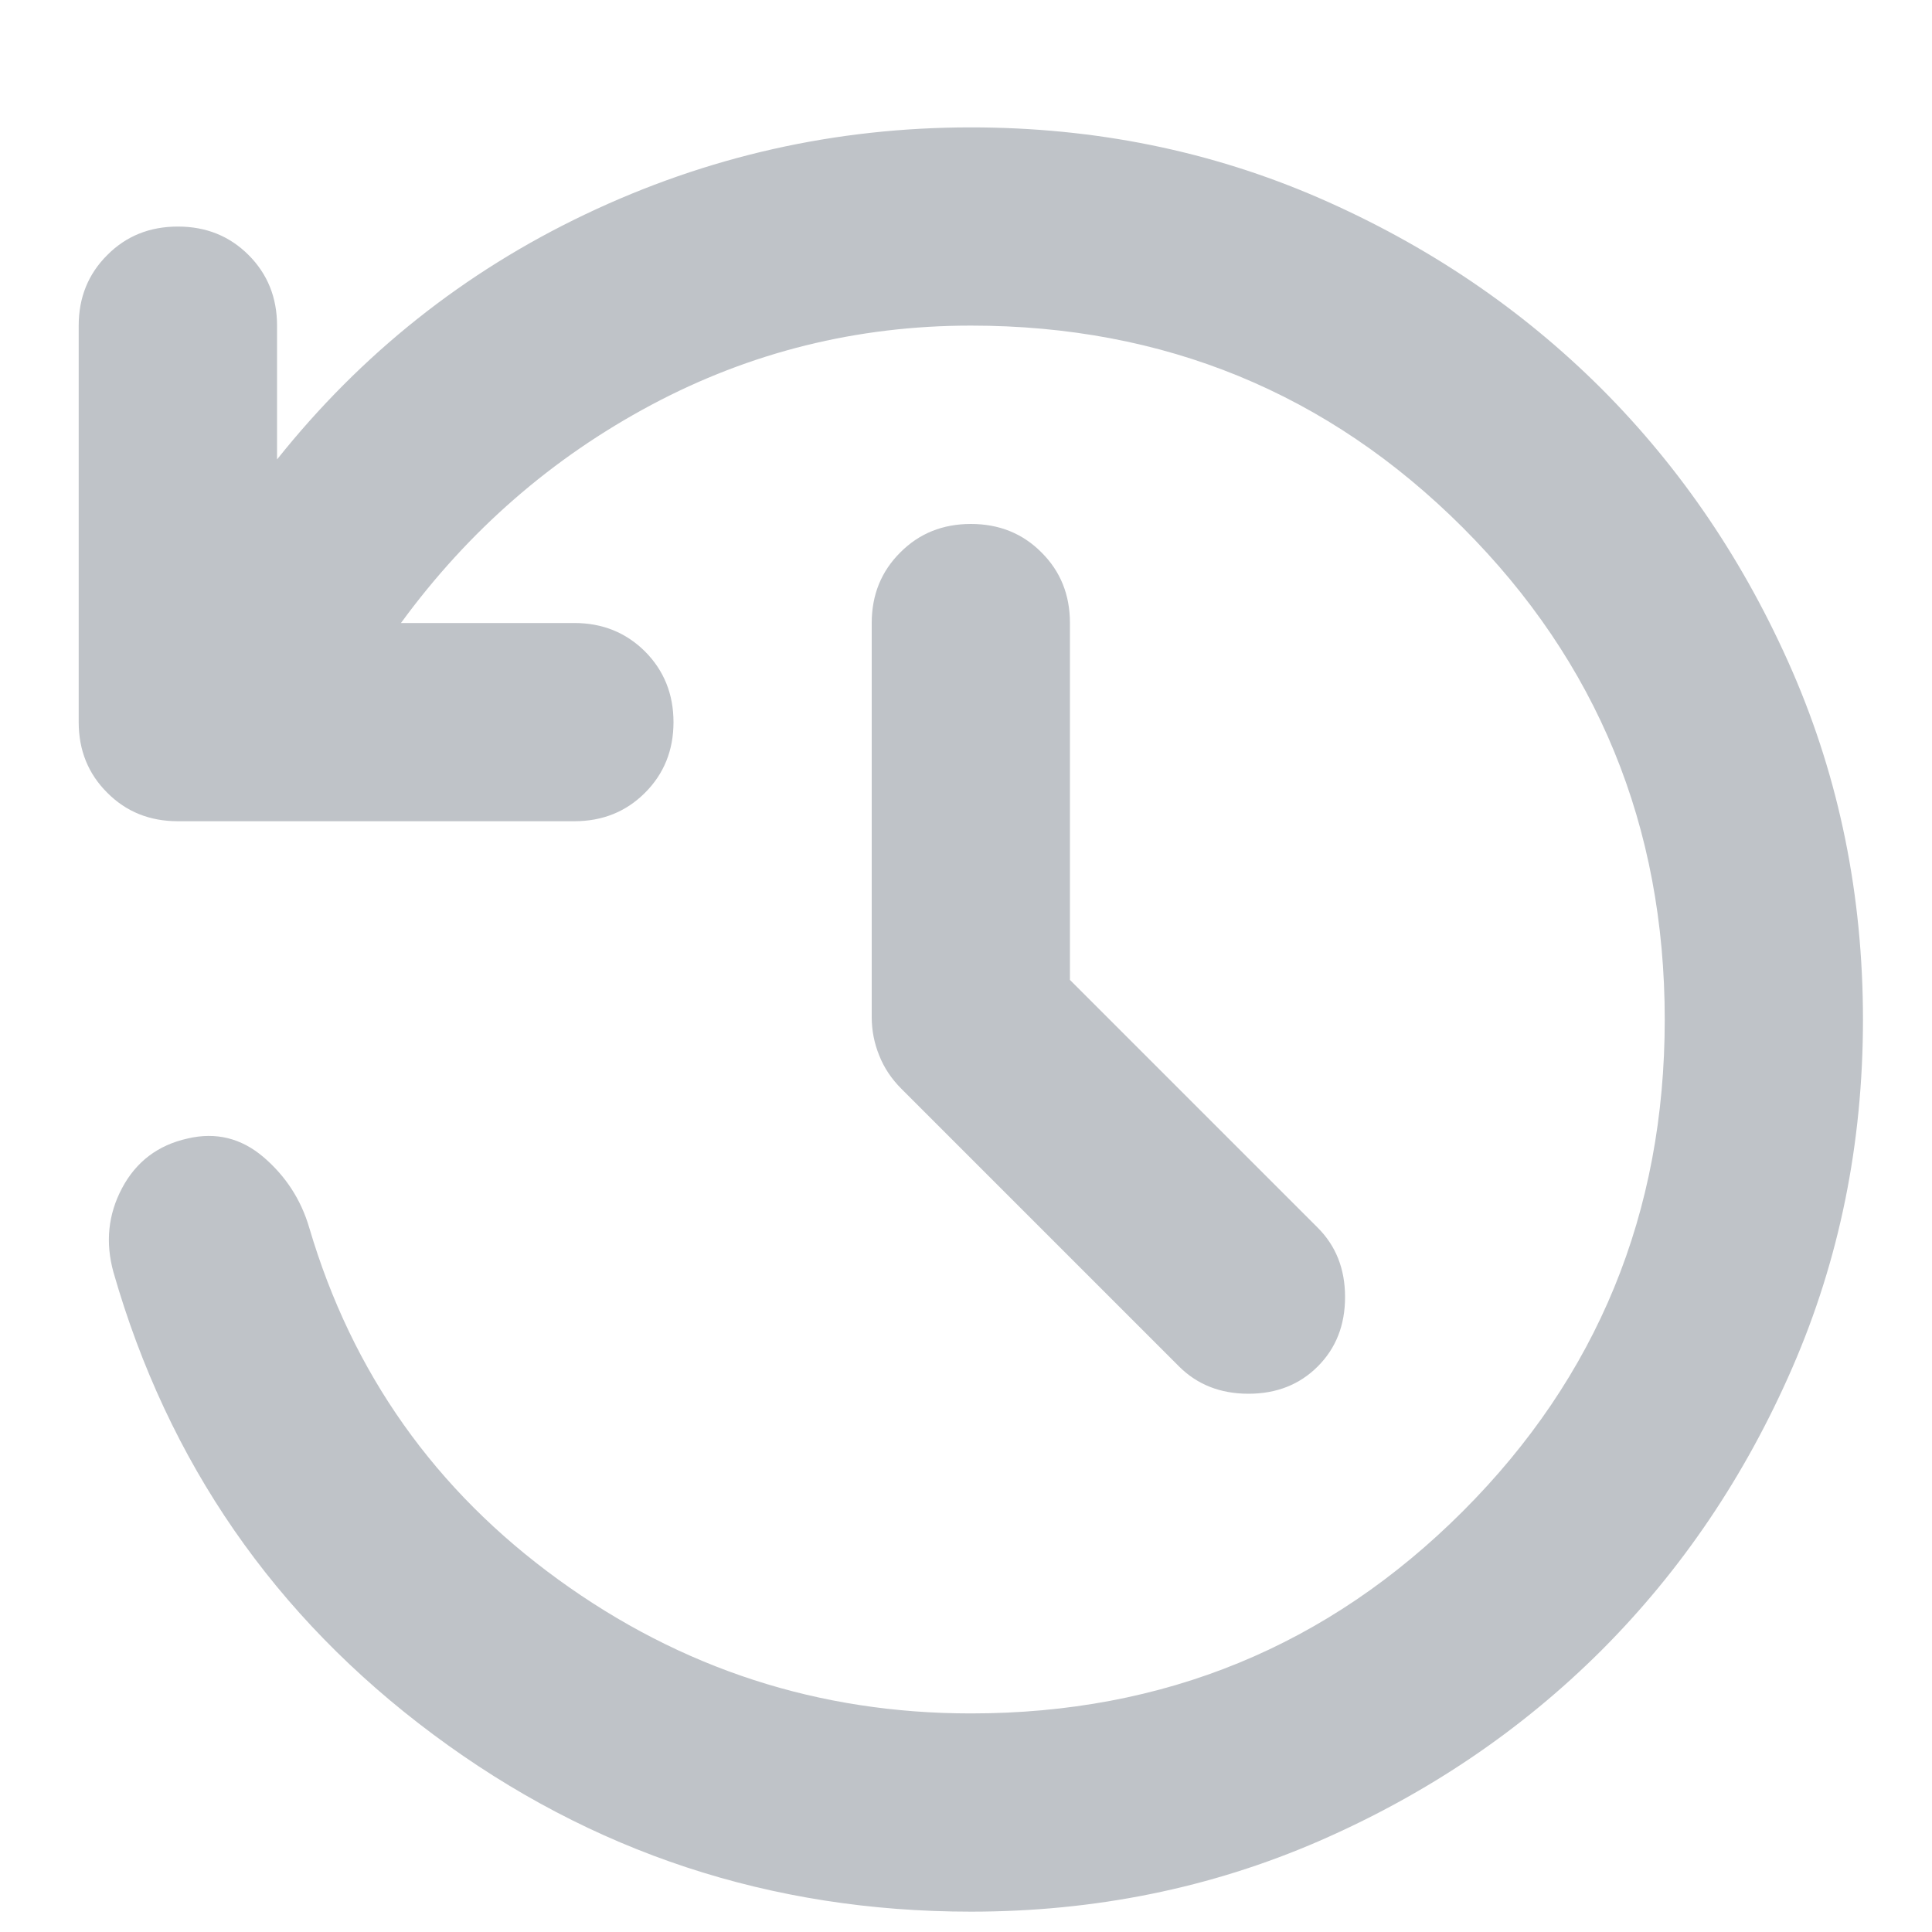 <svg width="15" height="15" viewBox="0 0 15 15" fill="none" xmlns="http://www.w3.org/2000/svg">
<path d="M8.307 7.608L10.231 9.532C10.372 9.673 10.443 9.852 10.443 10.07C10.443 10.289 10.372 10.468 10.231 10.609C10.09 10.75 9.911 10.821 9.693 10.821C9.475 10.821 9.295 10.75 9.154 10.609L6.999 8.454C6.922 8.377 6.864 8.291 6.826 8.194C6.787 8.098 6.768 7.999 6.768 7.896V4.837C6.768 4.619 6.842 4.436 6.99 4.289C7.137 4.141 7.32 4.068 7.538 4.068C7.756 4.068 7.939 4.141 8.086 4.289C8.234 4.436 8.307 4.619 8.307 4.837V7.608ZM7.538 14.842C5.986 14.842 4.594 14.383 3.363 13.466C2.131 12.549 1.304 11.353 0.881 9.878C0.817 9.647 0.839 9.429 0.948 9.224C1.057 9.019 1.227 8.89 1.458 8.839C1.676 8.788 1.872 8.836 2.045 8.983C2.218 9.131 2.337 9.314 2.401 9.532C2.734 10.661 3.379 11.571 4.335 12.264C5.29 12.957 6.358 13.303 7.538 13.303C9.038 13.303 10.311 12.78 11.357 11.734C12.402 10.689 12.925 9.416 12.925 7.916C12.925 6.415 12.402 5.142 11.357 4.096C10.311 3.051 9.038 2.528 7.538 2.528C6.653 2.528 5.825 2.734 5.056 3.144C4.286 3.555 3.638 4.119 3.113 4.837H4.459C4.677 4.837 4.86 4.911 5.008 5.058C5.155 5.206 5.229 5.389 5.229 5.607C5.229 5.825 5.155 6.008 5.008 6.155C4.86 6.303 4.677 6.376 4.459 6.376H1.381C1.163 6.376 0.98 6.303 0.833 6.155C0.685 6.008 0.611 5.825 0.611 5.607V2.528C0.611 2.31 0.685 2.127 0.833 1.98C0.98 1.832 1.163 1.759 1.381 1.759C1.599 1.759 1.782 1.832 1.93 1.98C2.077 2.127 2.151 2.31 2.151 2.528V3.567C2.805 2.747 3.603 2.112 4.546 1.663C5.489 1.214 6.486 0.989 7.538 0.989C8.5 0.989 9.401 1.172 10.241 1.537C11.081 1.903 11.812 2.397 12.435 3.019C13.056 3.641 13.55 4.372 13.916 5.212C14.281 6.052 14.464 6.954 14.464 7.916C14.464 8.878 14.281 9.779 13.916 10.618C13.55 11.459 13.056 12.19 12.435 12.812C11.812 13.434 11.081 13.928 10.241 14.294C9.401 14.659 8.5 14.842 7.538 14.842Z" fill="#BFC3C8"/>
</svg>
